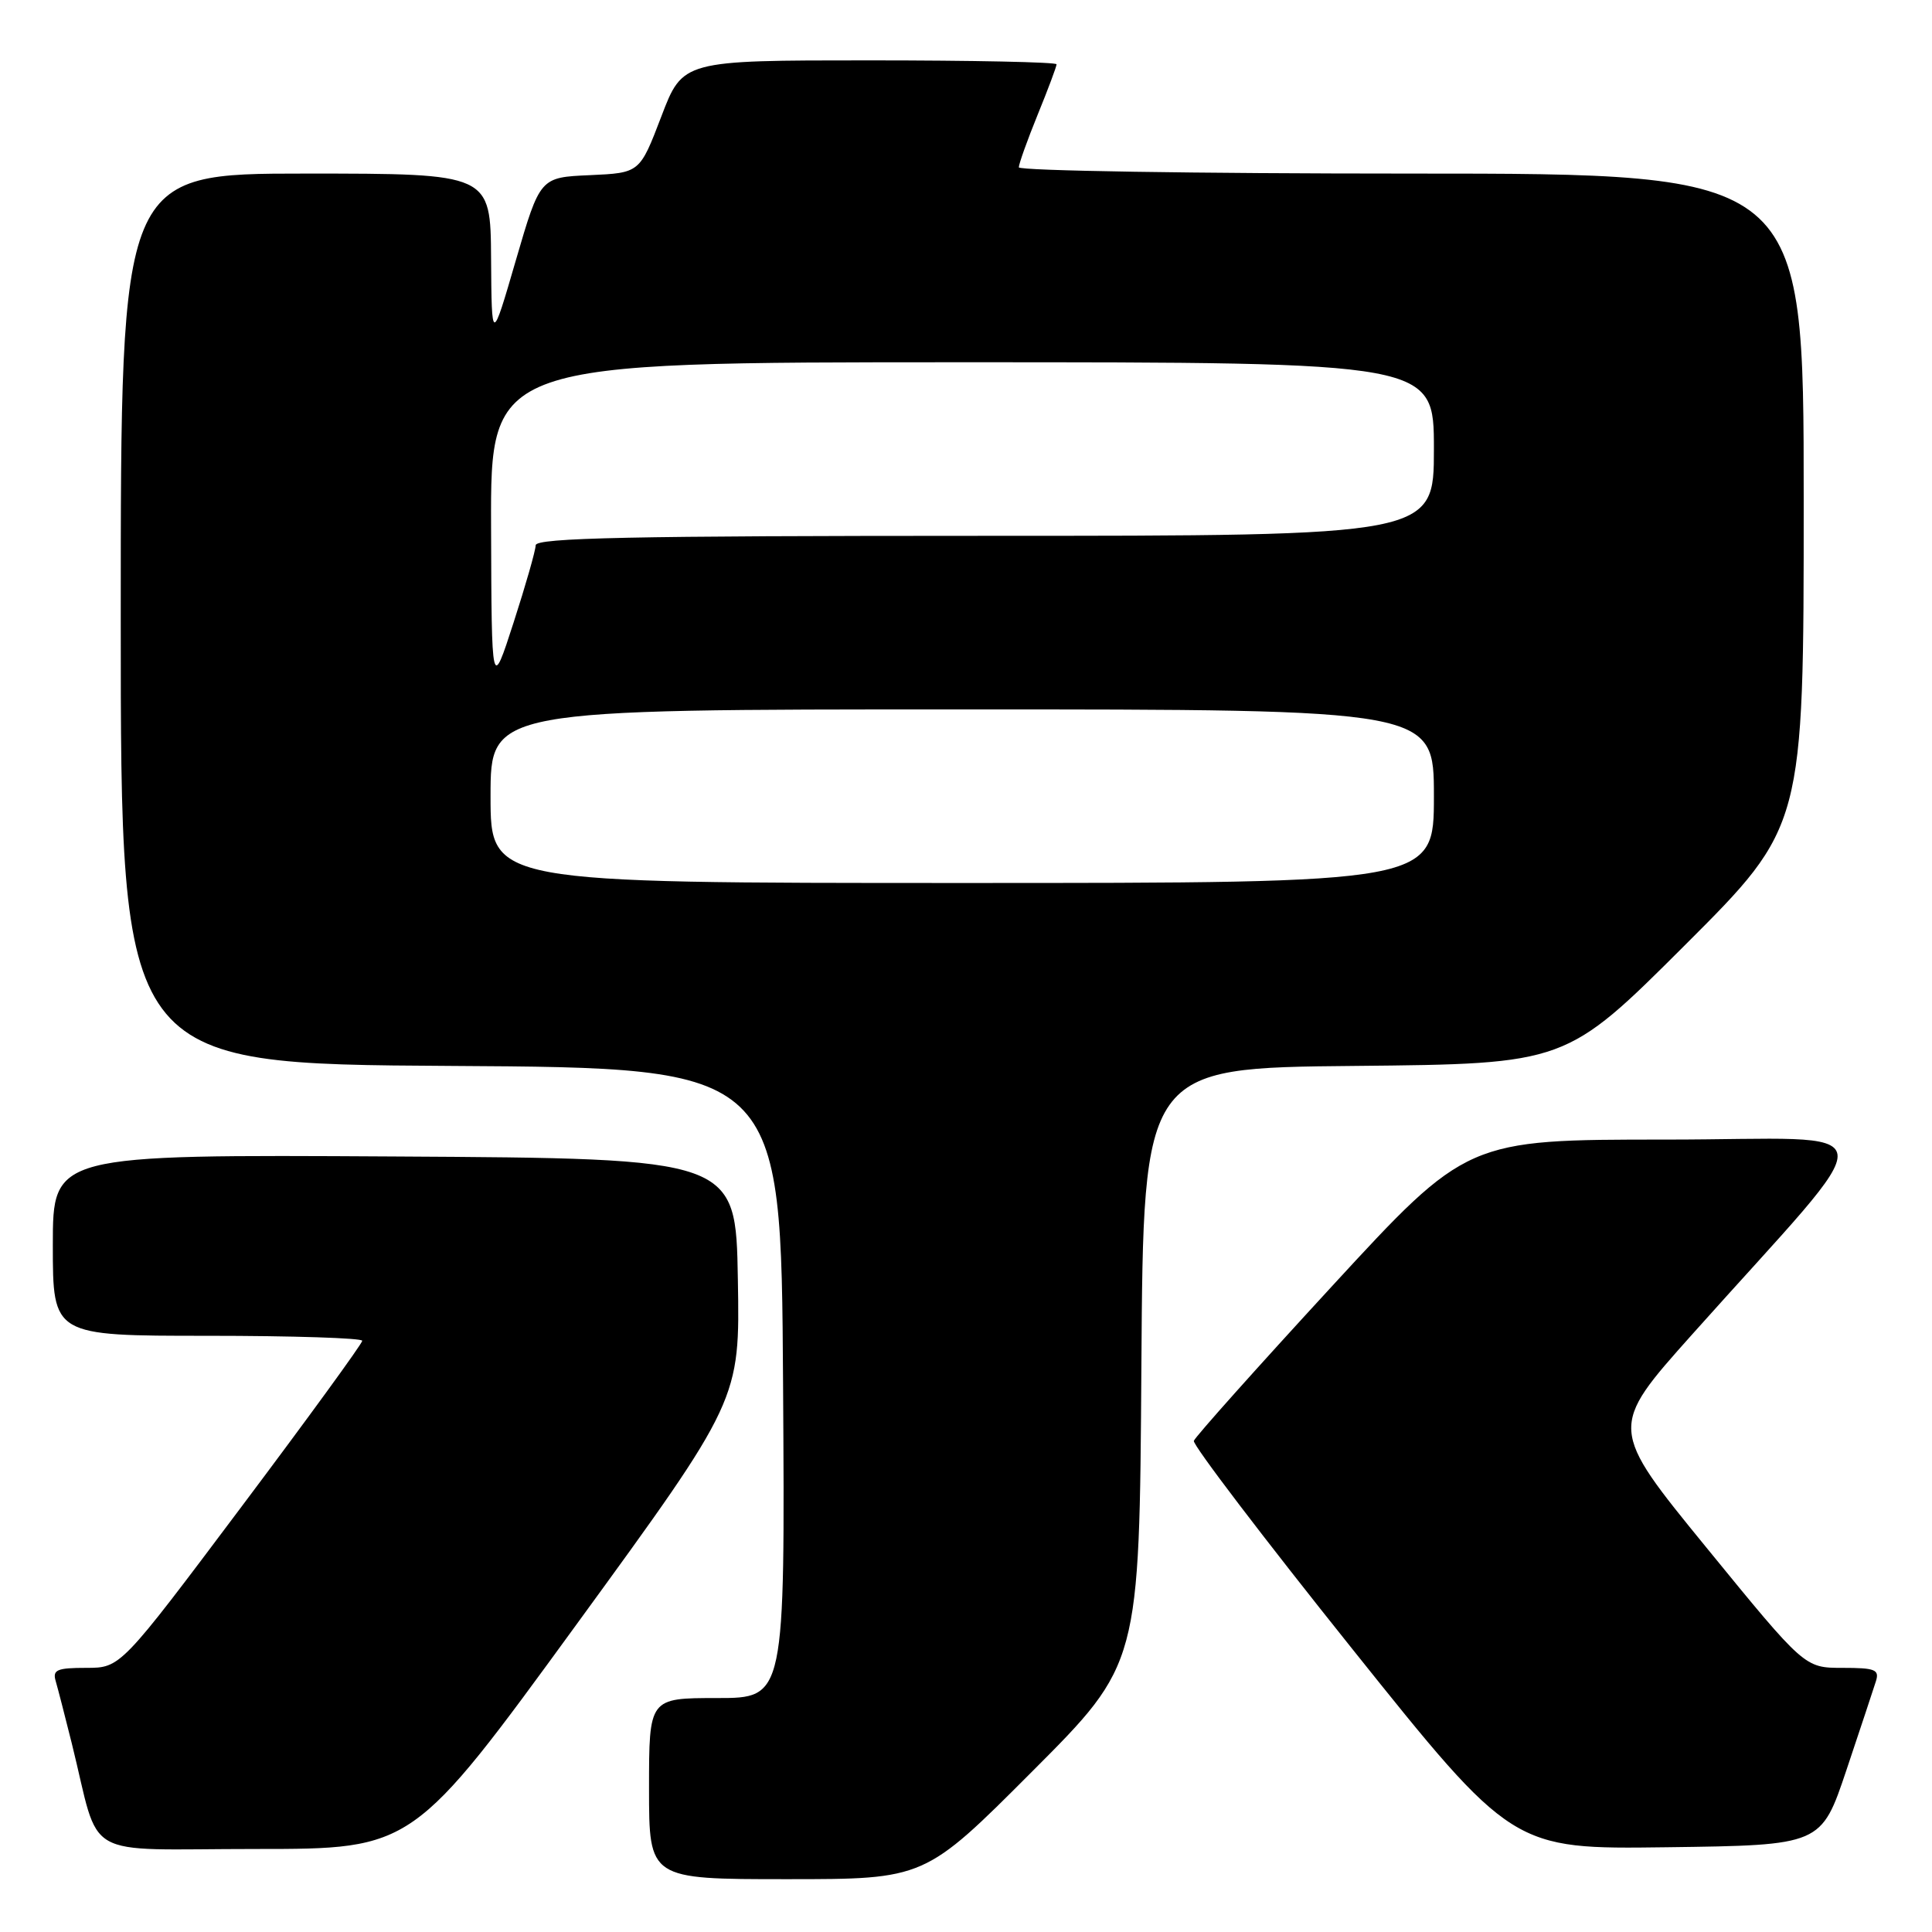 <?xml version="1.0" encoding="UTF-8" standalone="no"?>
<!DOCTYPE svg PUBLIC "-//W3C//DTD SVG 1.1//EN" "http://www.w3.org/Graphics/SVG/1.1/DTD/svg11.dtd" >
<svg xmlns="http://www.w3.org/2000/svg" xmlns:xlink="http://www.w3.org/1999/xlink" version="1.1" viewBox="0 0 256 256">
 <g >
 <path fill="currentColor"
d=" M 136.75 234.75 C 150.98 220.50 150.98 220.50 151.24 181.00 C 151.50 141.50 151.50 141.50 179.50 141.24 C 207.50 140.97 207.50 140.97 223.25 125.25 C 239.00 109.52 239.00 109.52 239.00 66.26 C 239.00 23.00 239.00 23.00 187.00 23.00 C 158.40 23.00 135.00 22.63 135.00 22.17 C 135.00 21.72 136.12 18.58 137.50 15.19 C 138.88 11.81 140.00 8.81 140.00 8.52 C 140.00 8.23 128.85 8.00 115.23 8.00 C 90.46 8.00 90.46 8.00 87.62 15.46 C 84.77 22.91 84.77 22.91 78.16 23.21 C 71.56 23.50 71.56 23.50 68.35 34.50 C 65.15 45.50 65.15 45.50 65.07 34.25 C 65.00 23.00 65.00 23.00 40.50 23.00 C 16.00 23.00 16.00 23.00 16.00 81.99 C 16.00 140.98 16.00 140.98 59.75 141.24 C 103.50 141.50 103.50 141.50 103.76 183.25 C 104.02 225.00 104.02 225.00 95.01 225.00 C 86.00 225.00 86.00 225.00 86.00 237.00 C 86.00 249.00 86.00 249.00 104.26 249.00 C 122.53 249.00 122.53 249.00 136.75 234.75 Z  M 76.38 215.26 C 98.05 185.51 98.05 185.51 97.77 169.51 C 97.50 153.50 97.50 153.50 52.25 153.24 C 7.00 152.98 7.00 152.98 7.00 164.99 C 7.00 177.00 7.00 177.00 27.50 177.00 C 38.78 177.00 48.00 177.30 48.00 177.66 C 48.00 178.03 40.80 187.93 31.99 199.66 C 15.98 221.00 15.98 221.00 11.42 221.00 C 7.55 221.00 6.94 221.26 7.38 222.75 C 7.66 223.71 8.62 227.43 9.51 231.00 C 13.42 246.75 10.36 245.00 33.90 245.00 C 54.72 245.00 54.72 245.00 76.38 215.26 Z  M 244.66 234.55 C 246.49 229.08 248.25 223.79 248.56 222.80 C 249.06 221.23 248.49 221.00 244.13 221.00 C 239.12 221.00 239.12 221.00 226.14 205.10 C 213.16 189.20 213.16 189.20 224.19 176.85 C 250.25 147.67 250.69 151.00 220.80 151.00 C 194.39 151.00 194.39 151.00 176.45 170.48 C 166.58 181.20 158.37 190.39 158.19 190.92 C 158.02 191.44 167.45 203.83 179.15 218.45 C 200.42 245.04 200.42 245.04 220.87 244.77 C 241.32 244.50 241.32 244.50 244.66 234.55 Z  M 65.00 105.50 C 65.00 94.00 65.00 94.00 127.50 94.00 C 190.00 94.00 190.00 94.00 190.00 105.50 C 190.00 117.00 190.00 117.00 127.50 117.00 C 65.00 117.00 65.00 117.00 65.00 105.50 Z  M 65.07 69.75 C 65.00 48.00 65.00 48.00 127.50 48.00 C 190.00 48.00 190.00 48.00 190.00 59.50 C 190.00 71.00 190.00 71.00 130.50 71.00 C 83.58 71.00 71.00 71.26 70.98 72.25 C 70.97 72.94 69.65 77.55 68.05 82.50 C 65.14 91.50 65.14 91.50 65.07 69.75 Z "/>
</g>
</svg>